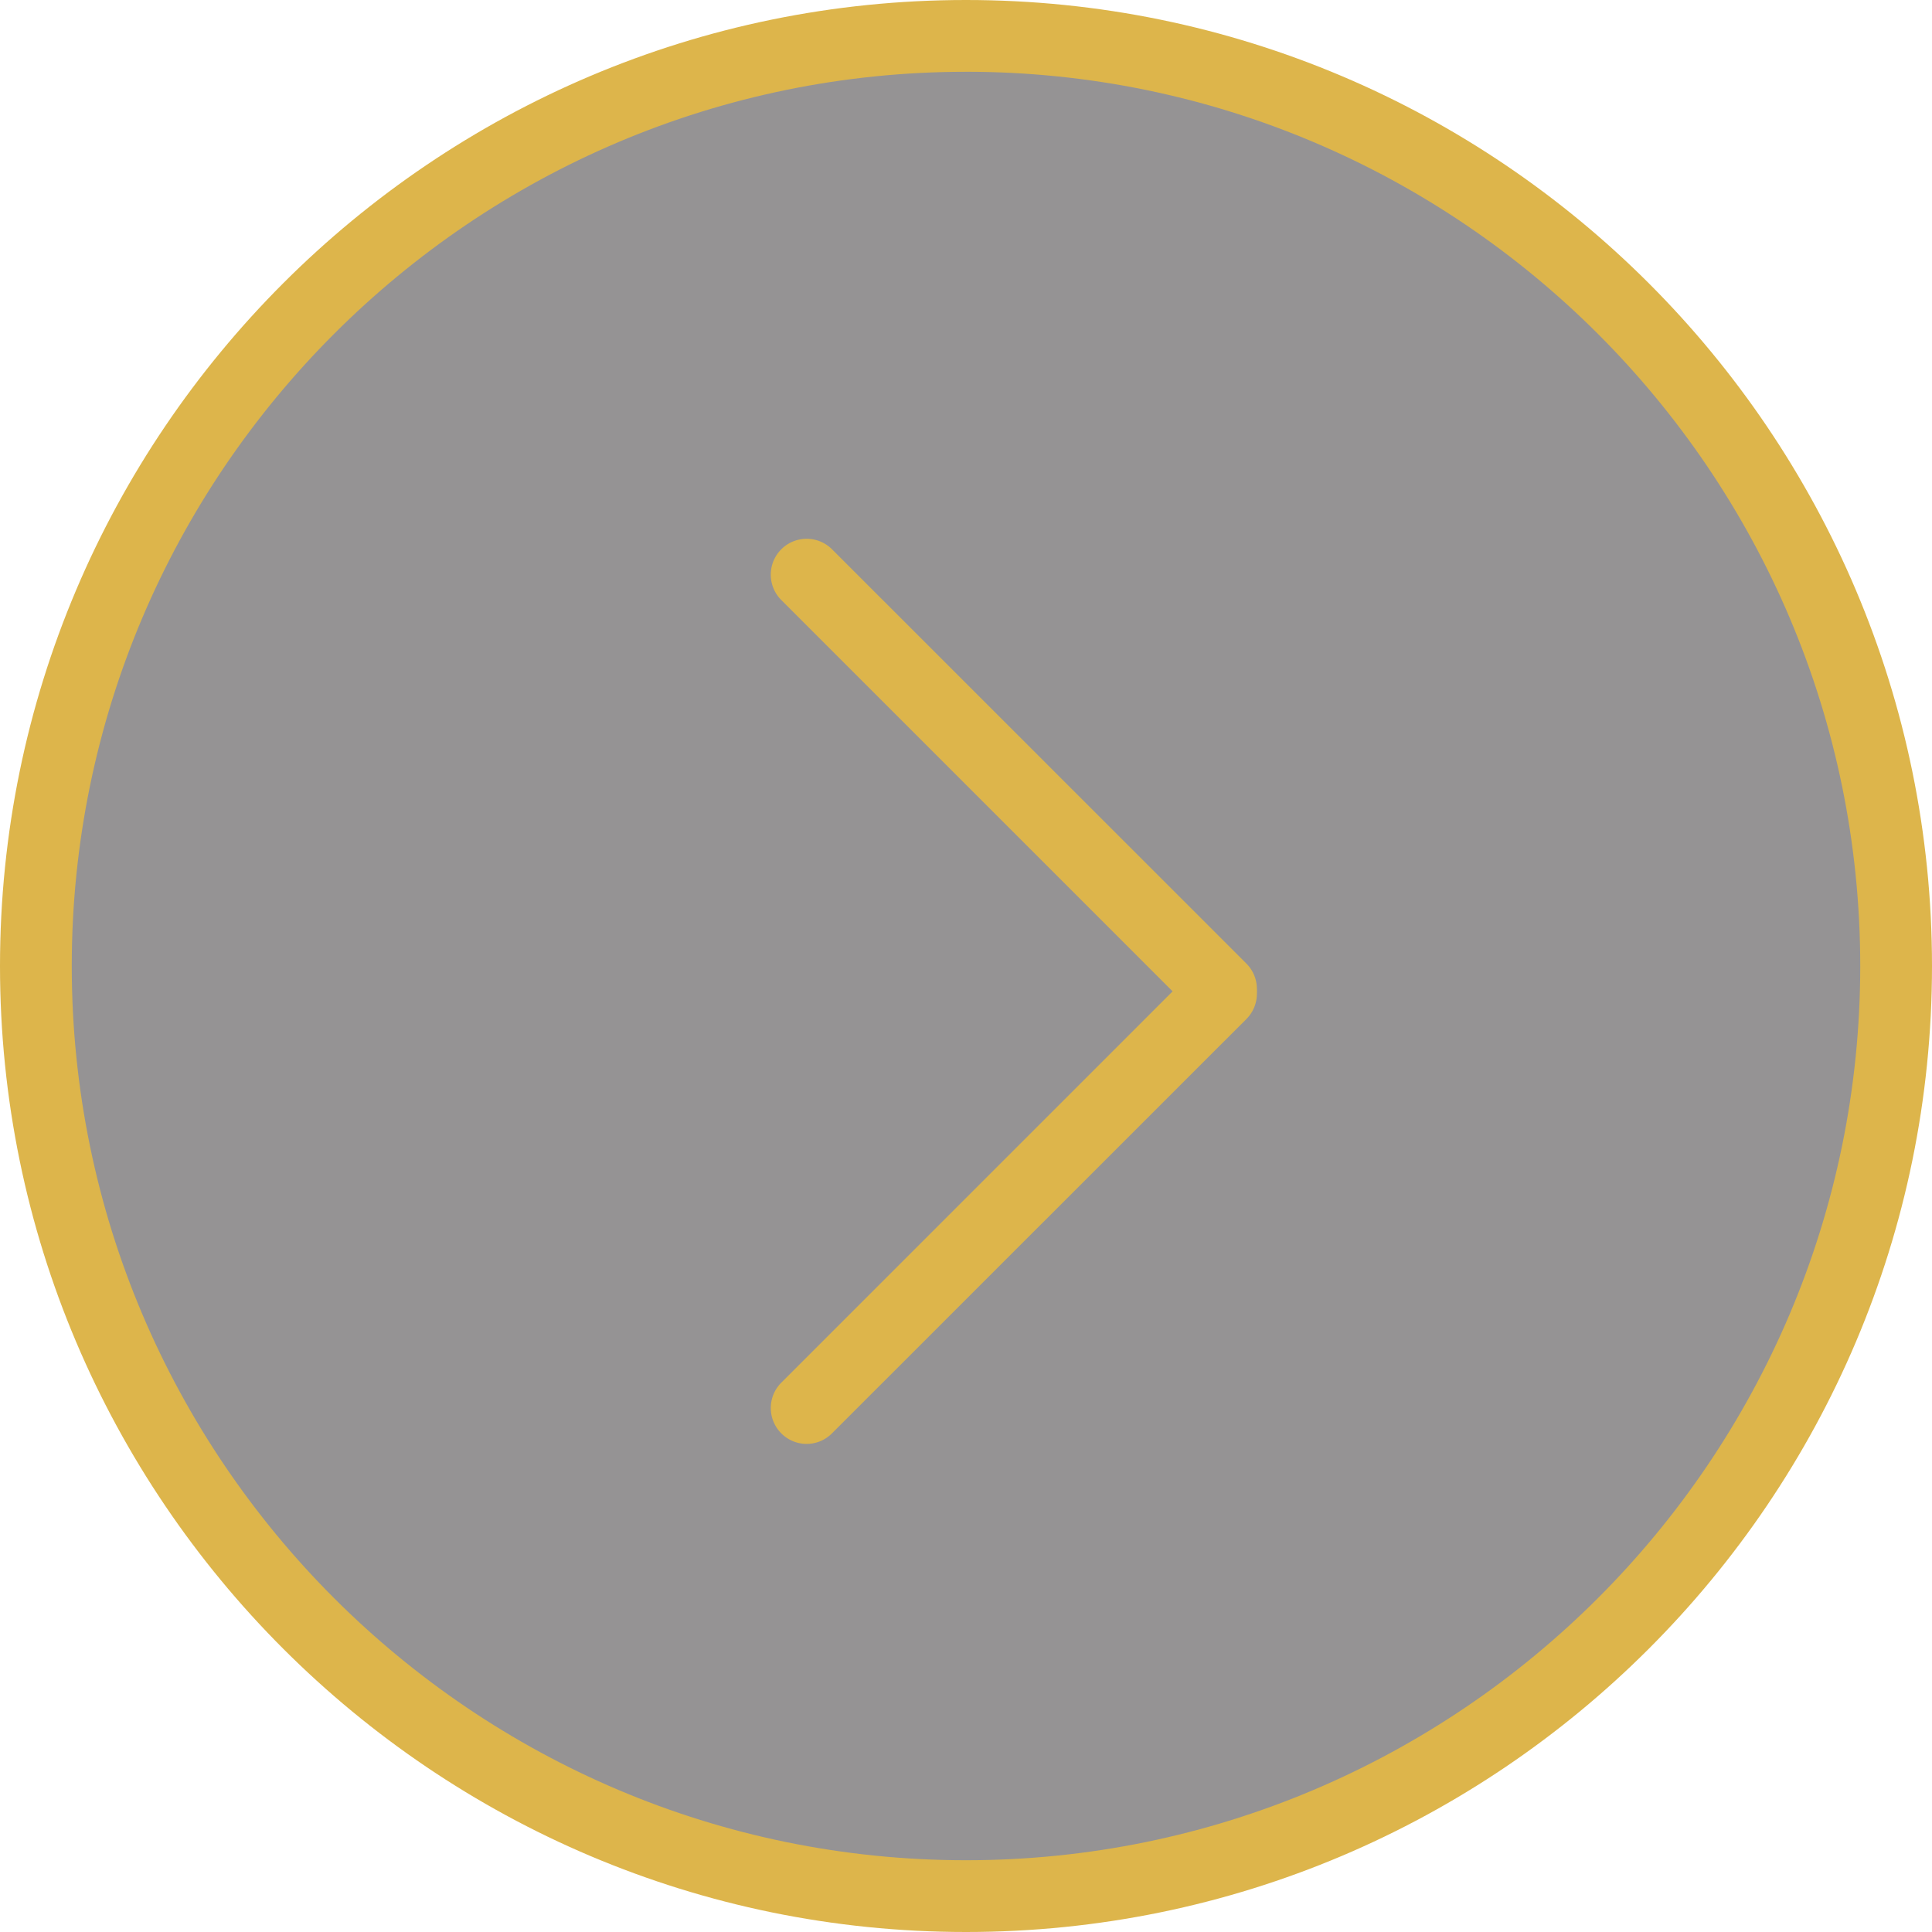 <svg id="Layer_1" data-name="Layer 1" xmlns="http://www.w3.org/2000/svg" viewBox="0 0 847.27 847.27"><defs><style>.cls-1{fill:#231f20;opacity:0.48;}.cls-2{fill:#ddb54b;}</style></defs><title>play_ver1</title><circle class="cls-1" cx="423.64" cy="423.63" r="408.78"/><path class="cls-2" d="M989.36,2143.7c-233.59,0-423.63-190-423.63-423.63s190-423.64,423.63-423.64,423.64,190,423.64,423.64S1223,2143.7,989.36,2143.7Zm0-815.79c-216.24,0-392.16,175.92-392.16,392.16s175.92,392.16,392.16,392.16,392.17-175.92,392.17-392.16S1205.6,1327.9,989.36,1327.9Z" transform="translate(-565.73 -1296.43)"/><path class="cls-2" d="M919.49,1929.65a15.74,15.74,0,0,1-11.13-26.86l181.72-181.71a15.73,15.73,0,0,1,22.25,22.25L930.61,1925A15.69,15.69,0,0,1,919.49,1929.65Z" transform="translate(-565.73 -1296.43)"/><path class="cls-2" d="M1101.2,1745.89a15.69,15.69,0,0,1-11.13-4.61L908.36,1559.57a15.73,15.73,0,1,1,22.25-22.25L1112.33,1719a15.74,15.74,0,0,1-11.13,26.86Z" transform="translate(-565.73 -1296.43)"/></svg>